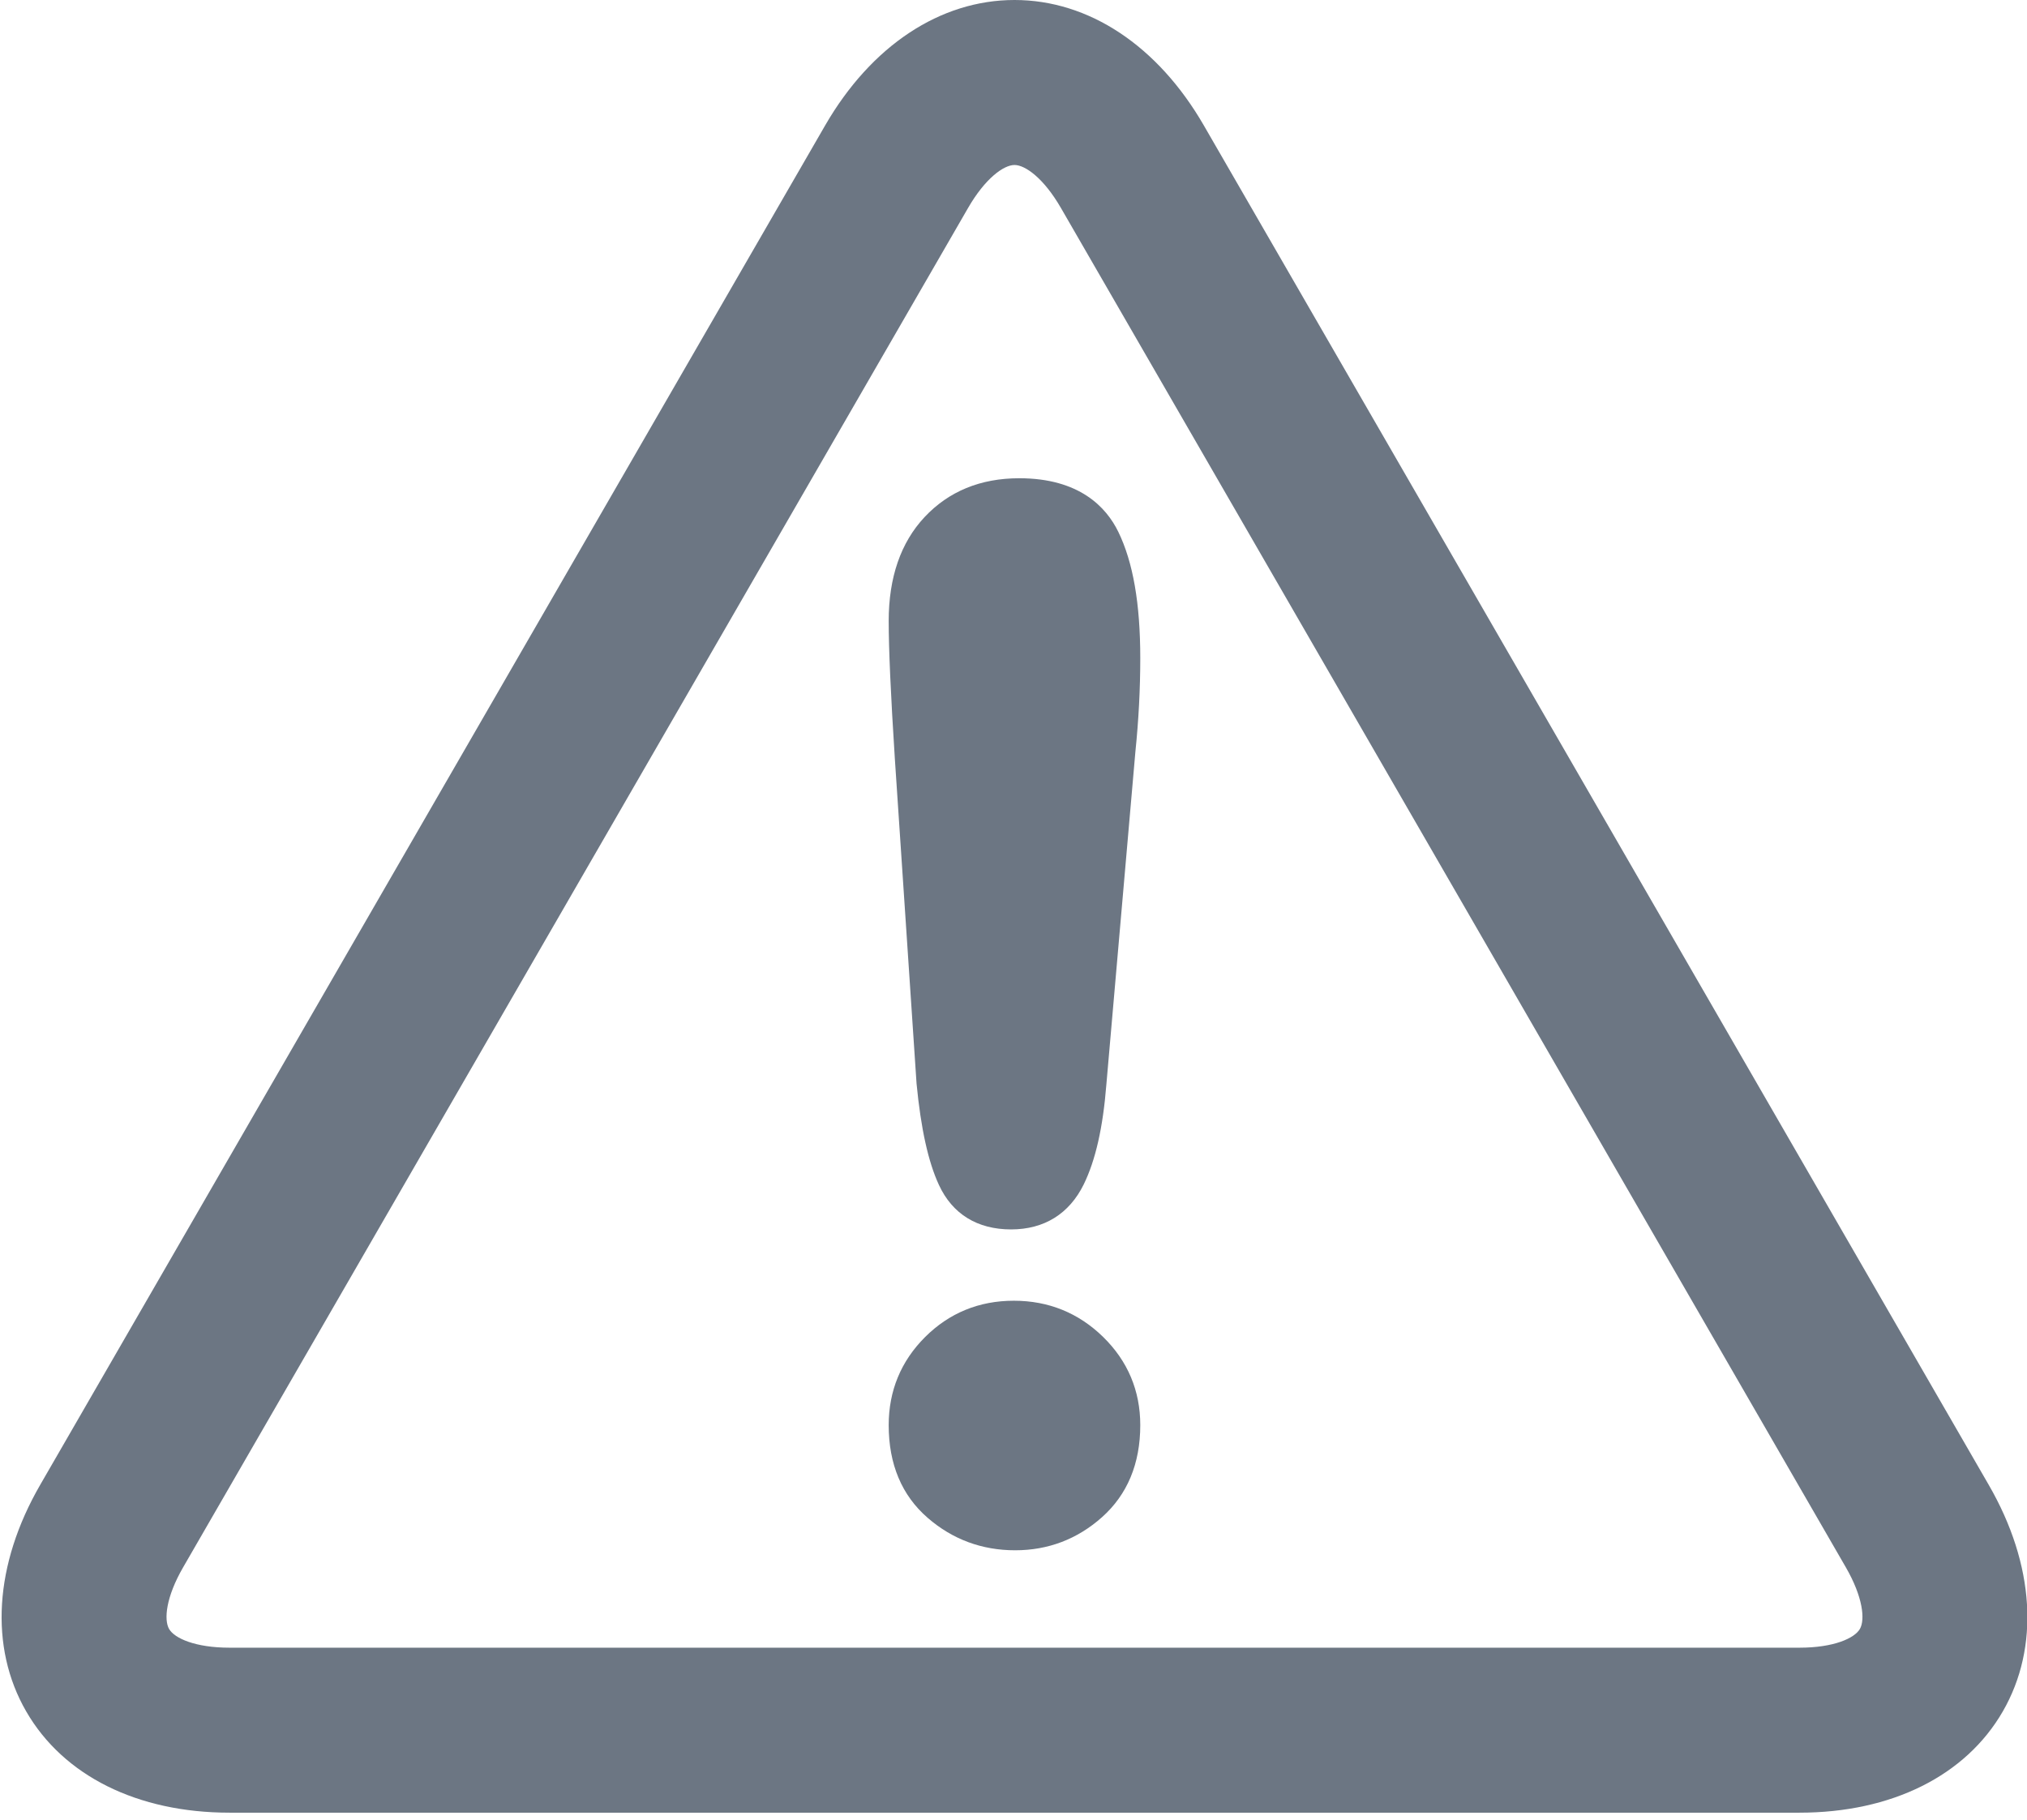 <?xml version="1.0" encoding="UTF-8" standalone="no"?>
<svg width="98px" height="88px" viewBox="0 0 98 88" version="1.1" xmlns="http://www.w3.org/2000/svg" xmlns:xlink="http://www.w3.org/1999/xlink" xmlns:sketch="http://www.bohemiancoding.com/sketch/ns">
    <!-- Generator: Sketch 3.3 (11970) - http://www.bohemiancoding.com/sketch -->
    <title>Group</title>
    <desc>Created with Sketch.</desc>
    <defs></defs>
    <g id="Page-1" stroke="none" stroke-width="1" fill="none" fill-rule="evenodd" sketch:type="MSPage">
        <g id="blab-feed-laptop-large-copy" sketch:type="MSArtboardGroup" transform="translate(-1275, -1389)" fill="#6C7683">
            <g id="Group" sketch:type="MSLayerGroup" transform="translate(1275, 1389)">
                <path d="M86.999,87.65 L11.097,87.65 C6.646,87.65 3.063,85.867 1.267,82.754 C-0.528,79.646 -0.282,75.65 1.944,71.797 L39.894,6.064 C42.122,2.21 45.458,0 49.049,0 C52.641,0 55.977,2.211 58.202,6.065 L96.15,71.799 C98.377,75.653 98.624,79.647 96.829,82.756 C95.033,85.867 91.45,87.65 86.999,87.65 L86.999,87.65 Z M49.049,7.978 C48.528,7.978 47.632,8.62 46.804,10.055 L8.853,75.787 C8.024,77.221 7.916,78.318 8.176,78.769 C8.436,79.217 9.44,79.672 11.097,79.672 L86.999,79.672 C88.656,79.672 89.659,79.217 89.92,78.767 C90.18,78.318 90.07,77.222 89.242,75.787 L51.292,10.054 C50.465,8.62 49.568,7.978 49.049,7.978 L49.049,7.978 Z" id="Shape" sketch:type="MSShapeGroup"></path>
                <path d="M45.394,57.295 C46.044,58.703 47.25,59.447 48.884,59.447 C50.483,59.447 51.697,58.693 52.397,57.267 C52.966,56.103 53.325,54.523 53.489,52.449 L54.895,36.329 C55.05,34.82 55.129,33.304 55.129,31.825 C55.129,29.182 54.782,27.183 54.065,25.712 C53.489,24.531 52.19,23.125 49.278,23.125 C47.406,23.125 45.865,23.758 44.698,25.006 C43.549,26.235 42.966,27.922 42.966,30.026 C42.966,31.382 43.066,33.619 43.263,36.681 L44.313,52.395 C44.523,54.574 44.876,56.176 45.394,57.295 Z" id="Shape" sketch:type="MSShapeGroup"></path>
                <path d="M49.016,62.895 C47.333,62.895 45.89,63.49 44.724,64.653 C43.557,65.819 42.966,67.254 42.966,68.912 C42.966,70.801 43.599,72.308 44.848,73.391 C46.049,74.436 47.473,74.962 49.081,74.962 C50.671,74.962 52.082,74.427 53.275,73.366 C54.504,72.271 55.129,70.775 55.129,68.911 C55.129,67.247 54.525,65.81 53.329,64.642 C52.143,63.484 50.691,62.895 49.016,62.895 L49.016,62.895 Z" id="Shape" sketch:type="MSShapeGroup"></path>
            </g>
        </g>
    </g>
</svg>